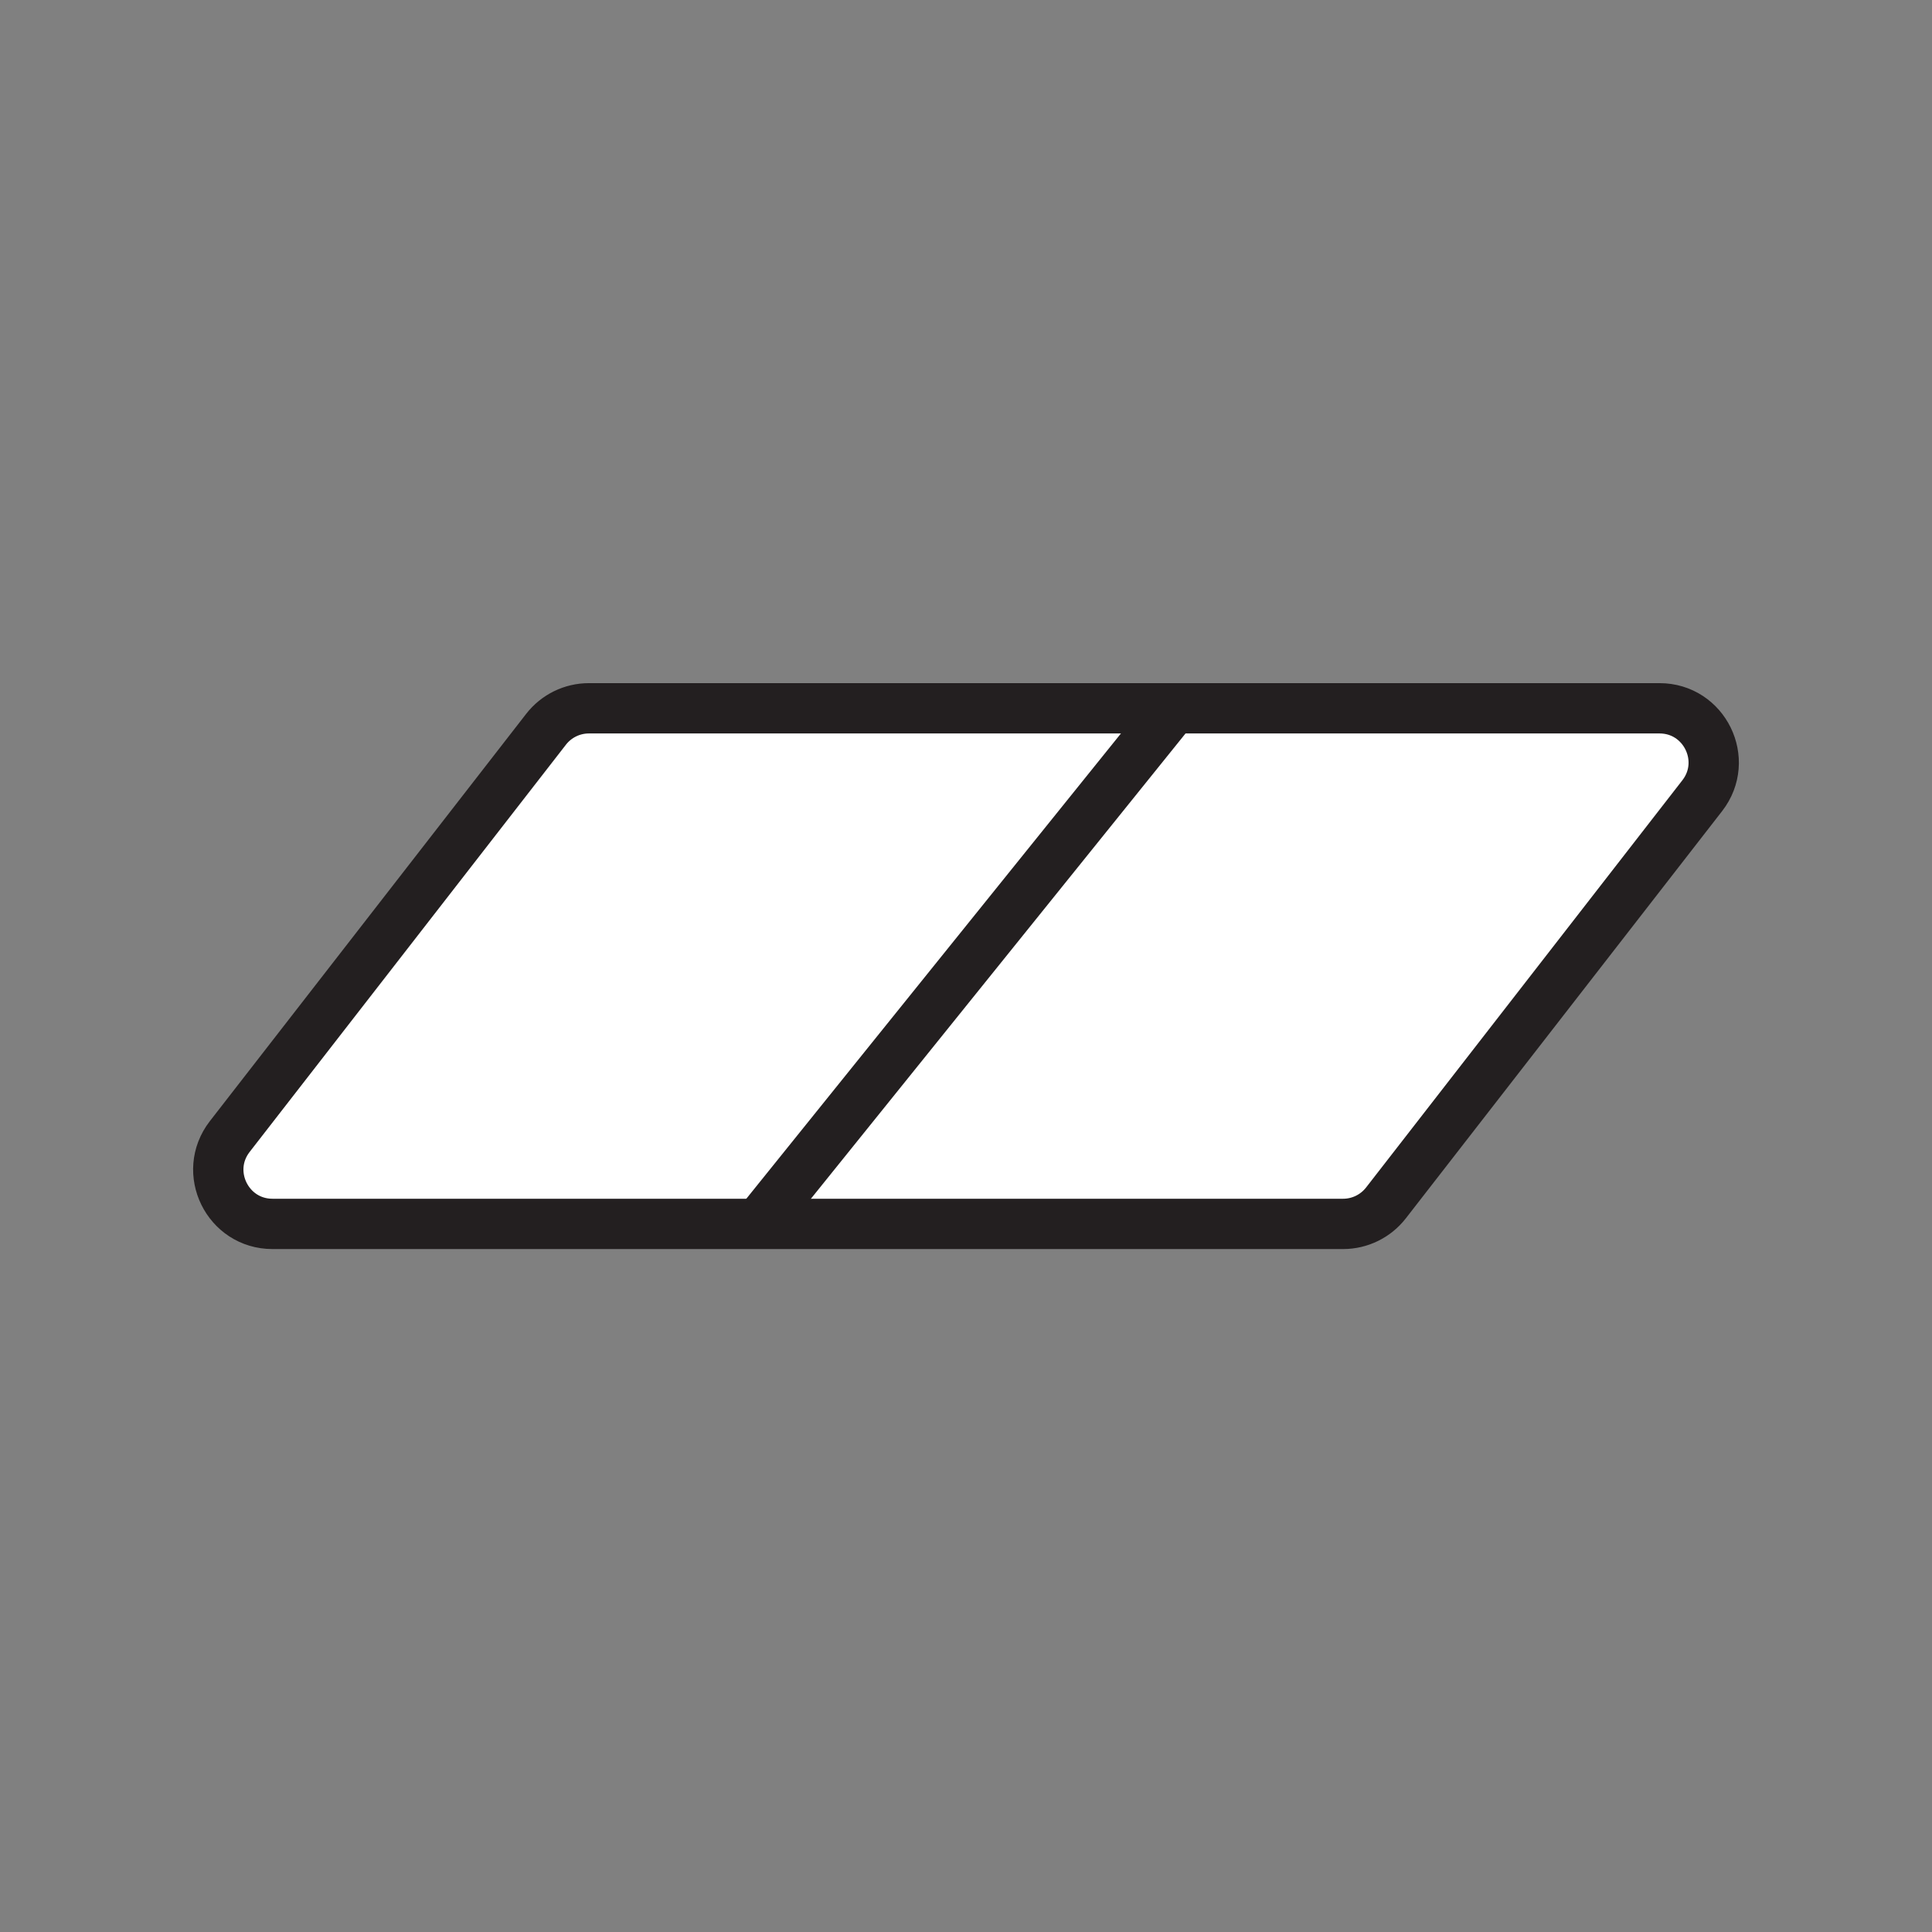 <svg xmlns="http://www.w3.org/2000/svg" viewBox="0 0 1920 1920">
    <rect x="0" y="0" width="1920" height="1920" fill="#808080" stroke="none"/>
    <style>
        .st0{fill:#fff}.st1{fill:none;stroke:#231f20;stroke-width:50;stroke-linecap:round;stroke-linejoin:round;stroke-miterlimit:10}
    </style>
    <path class="st0" d="M1166.2 703.9l-412.5 512.3H270.8c-44.7 0-69.9-51.4-42.5-86.8l314.4-404.8c10.2-13.1 25.9-20.8 42.5-20.8h581z" id="Layer_4"/>
    <path class="st0" d="M1649.2 703.9c44.7 0 69.9 51.4 42.5 86.8l-314.4 404.8c-10.2 13.1-25.9 20.8-42.5 20.8h-581L1166.3 704h482.9z" id="Layer_2"/>
    <g id="STROKES">
        <path class="st1" d="M602 703.9h1047.2c44.7 0 69.9 51.4 42.5 86.8l-314.4 404.8c-10.2 13.1-25.9 20.8-42.5 20.8h-1064c-44.7 0-69.9-51.4-42.5-86.8l314.4-404.8c10.2-13.1 25.9-20.8 42.5-20.8H602"/>
        <path class="st1" d="M753.8 1216.1l412.4-512.2"/>
    </g>
</svg>
